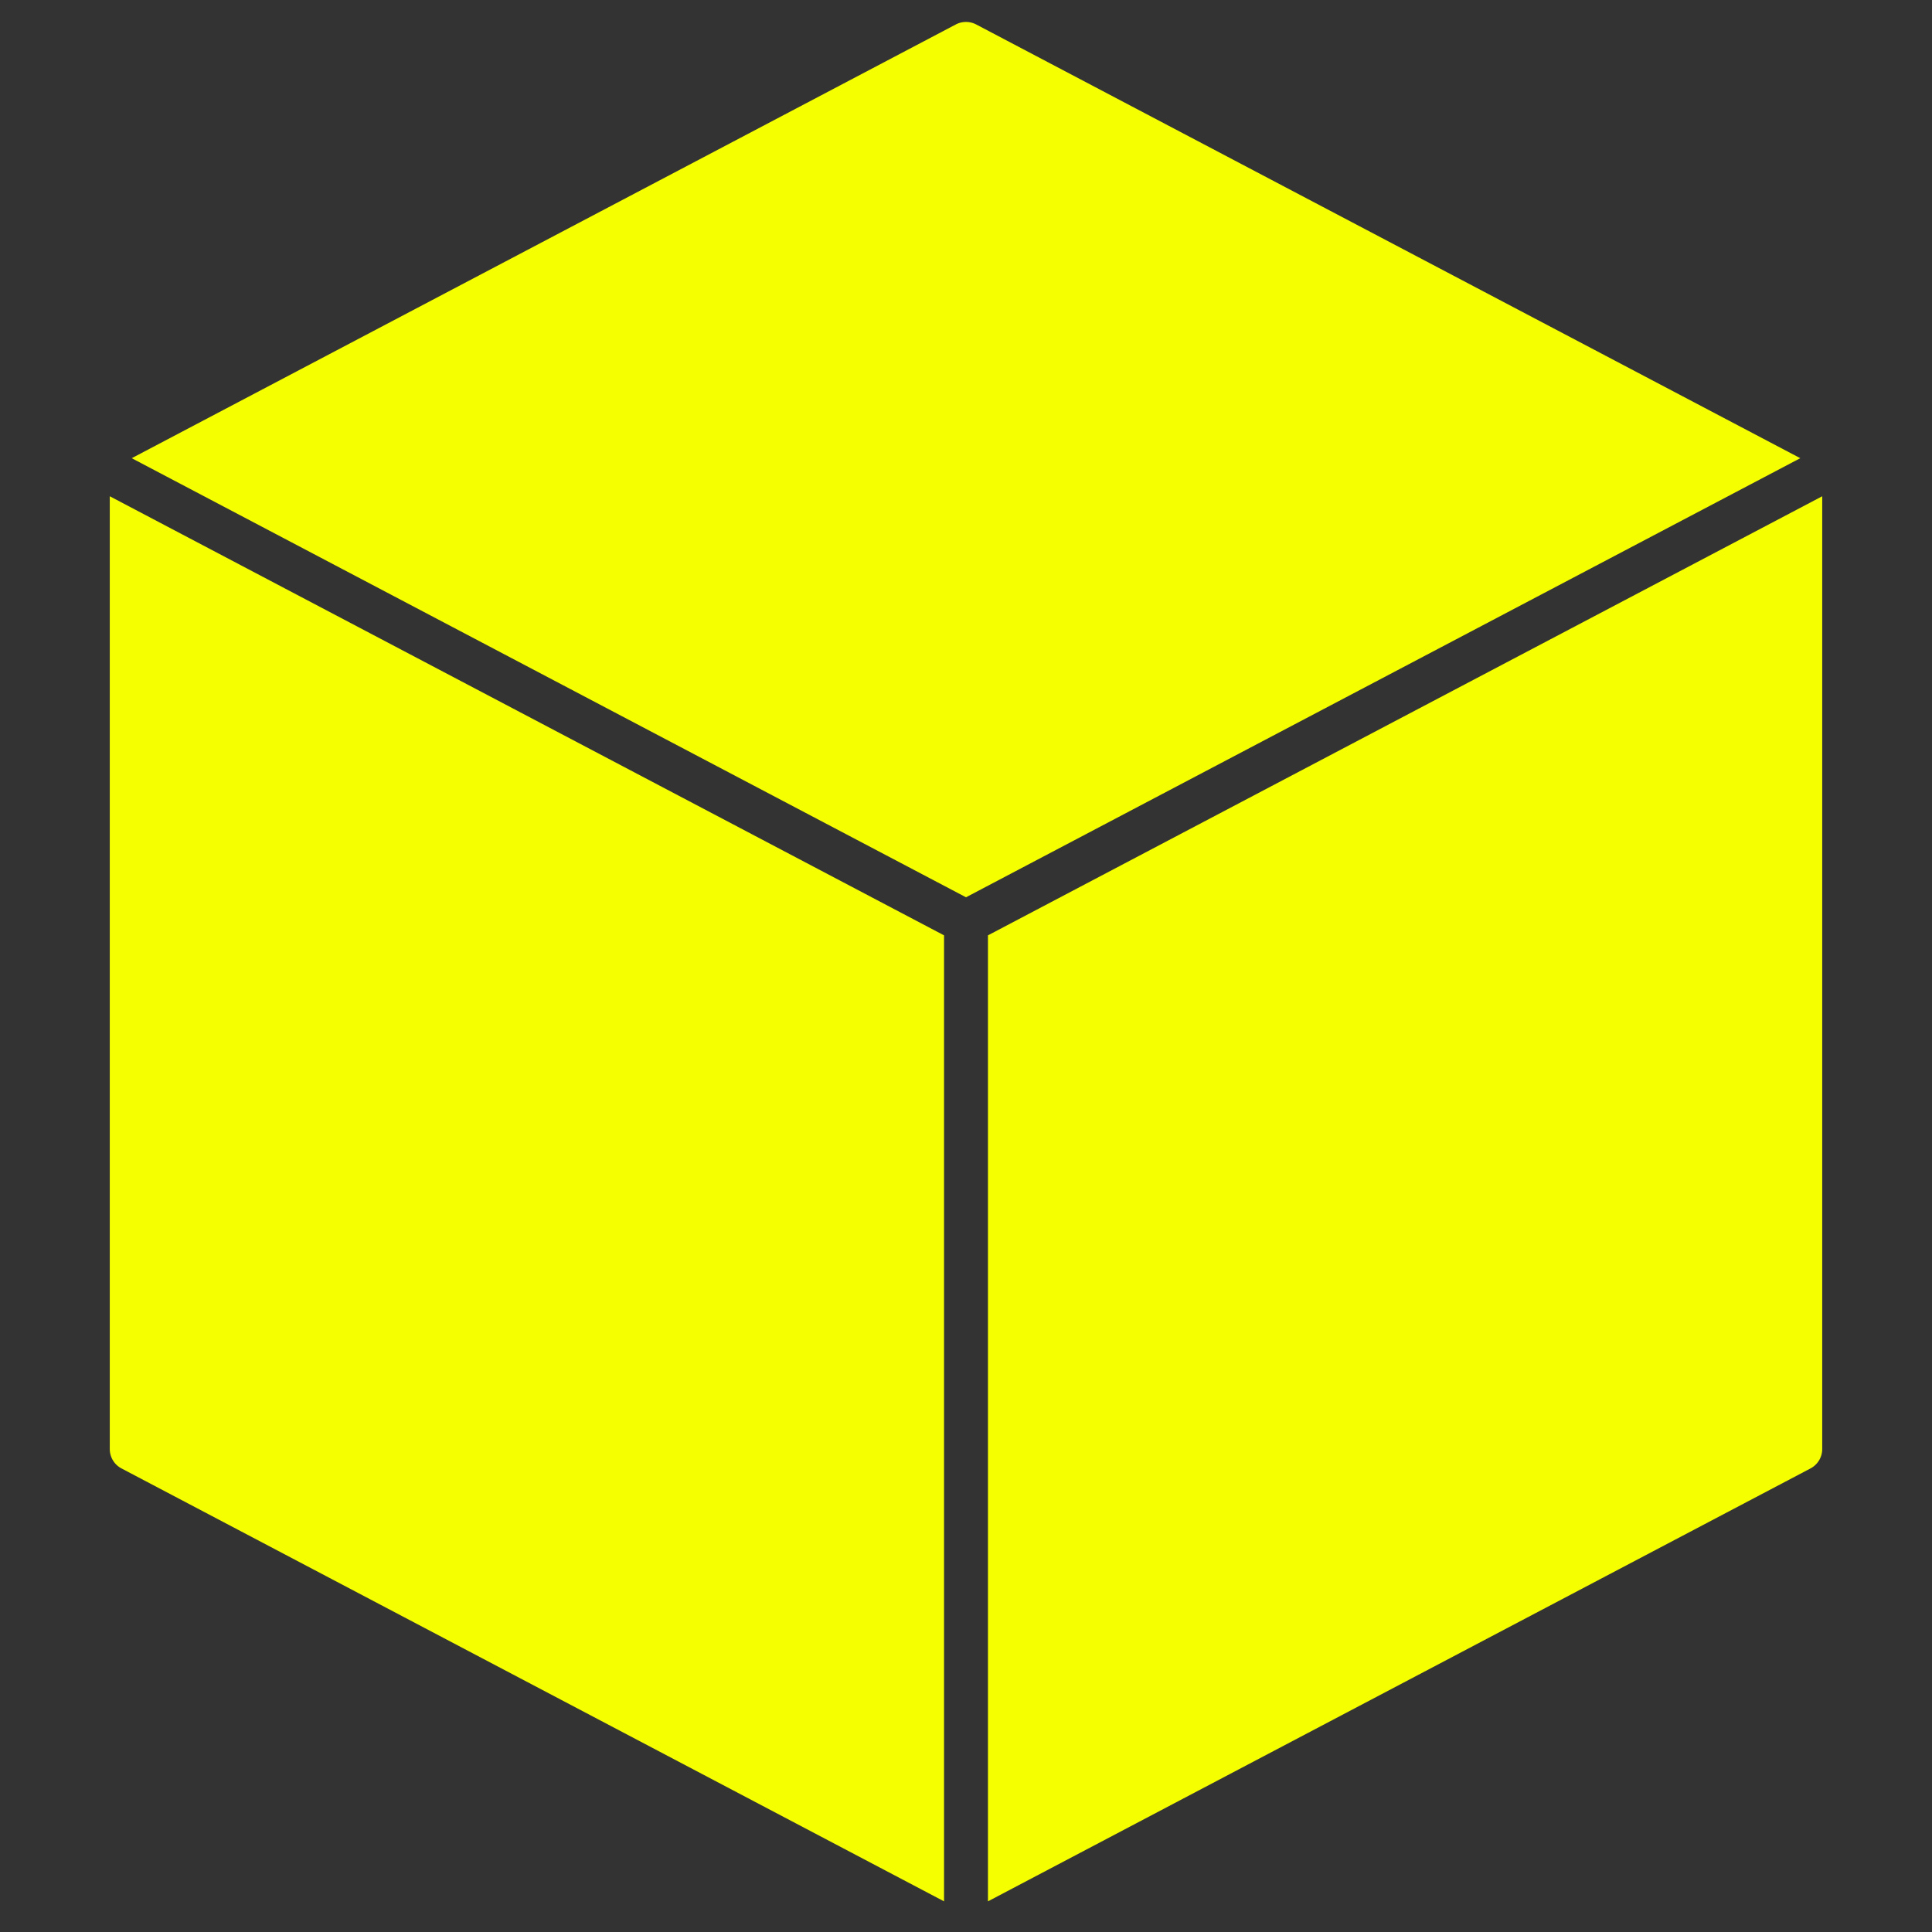<svg xmlns="http://www.w3.org/2000/svg" viewBox="0 0 88 88"><rect x="0" y="0" width="88" height="88" fill="#333333" stroke="none"/><title/><g id="Cube"><path d="M43,42.604l-38-20V66a1,1,0,0,0,.534.885L43,86.604Z" fill="#f5ff00"/><path d="M44,40.87l38-20L44.466,1.115a1.001,1.001,0,0,0-.932,0L6,20.87Z" fill="#f5ff00"/><path d="M45,42.604v44L82.466,66.885A1.001,1.001,0,0,0,83,66V22.604Z" fill="#f5ff00"/></g></svg>